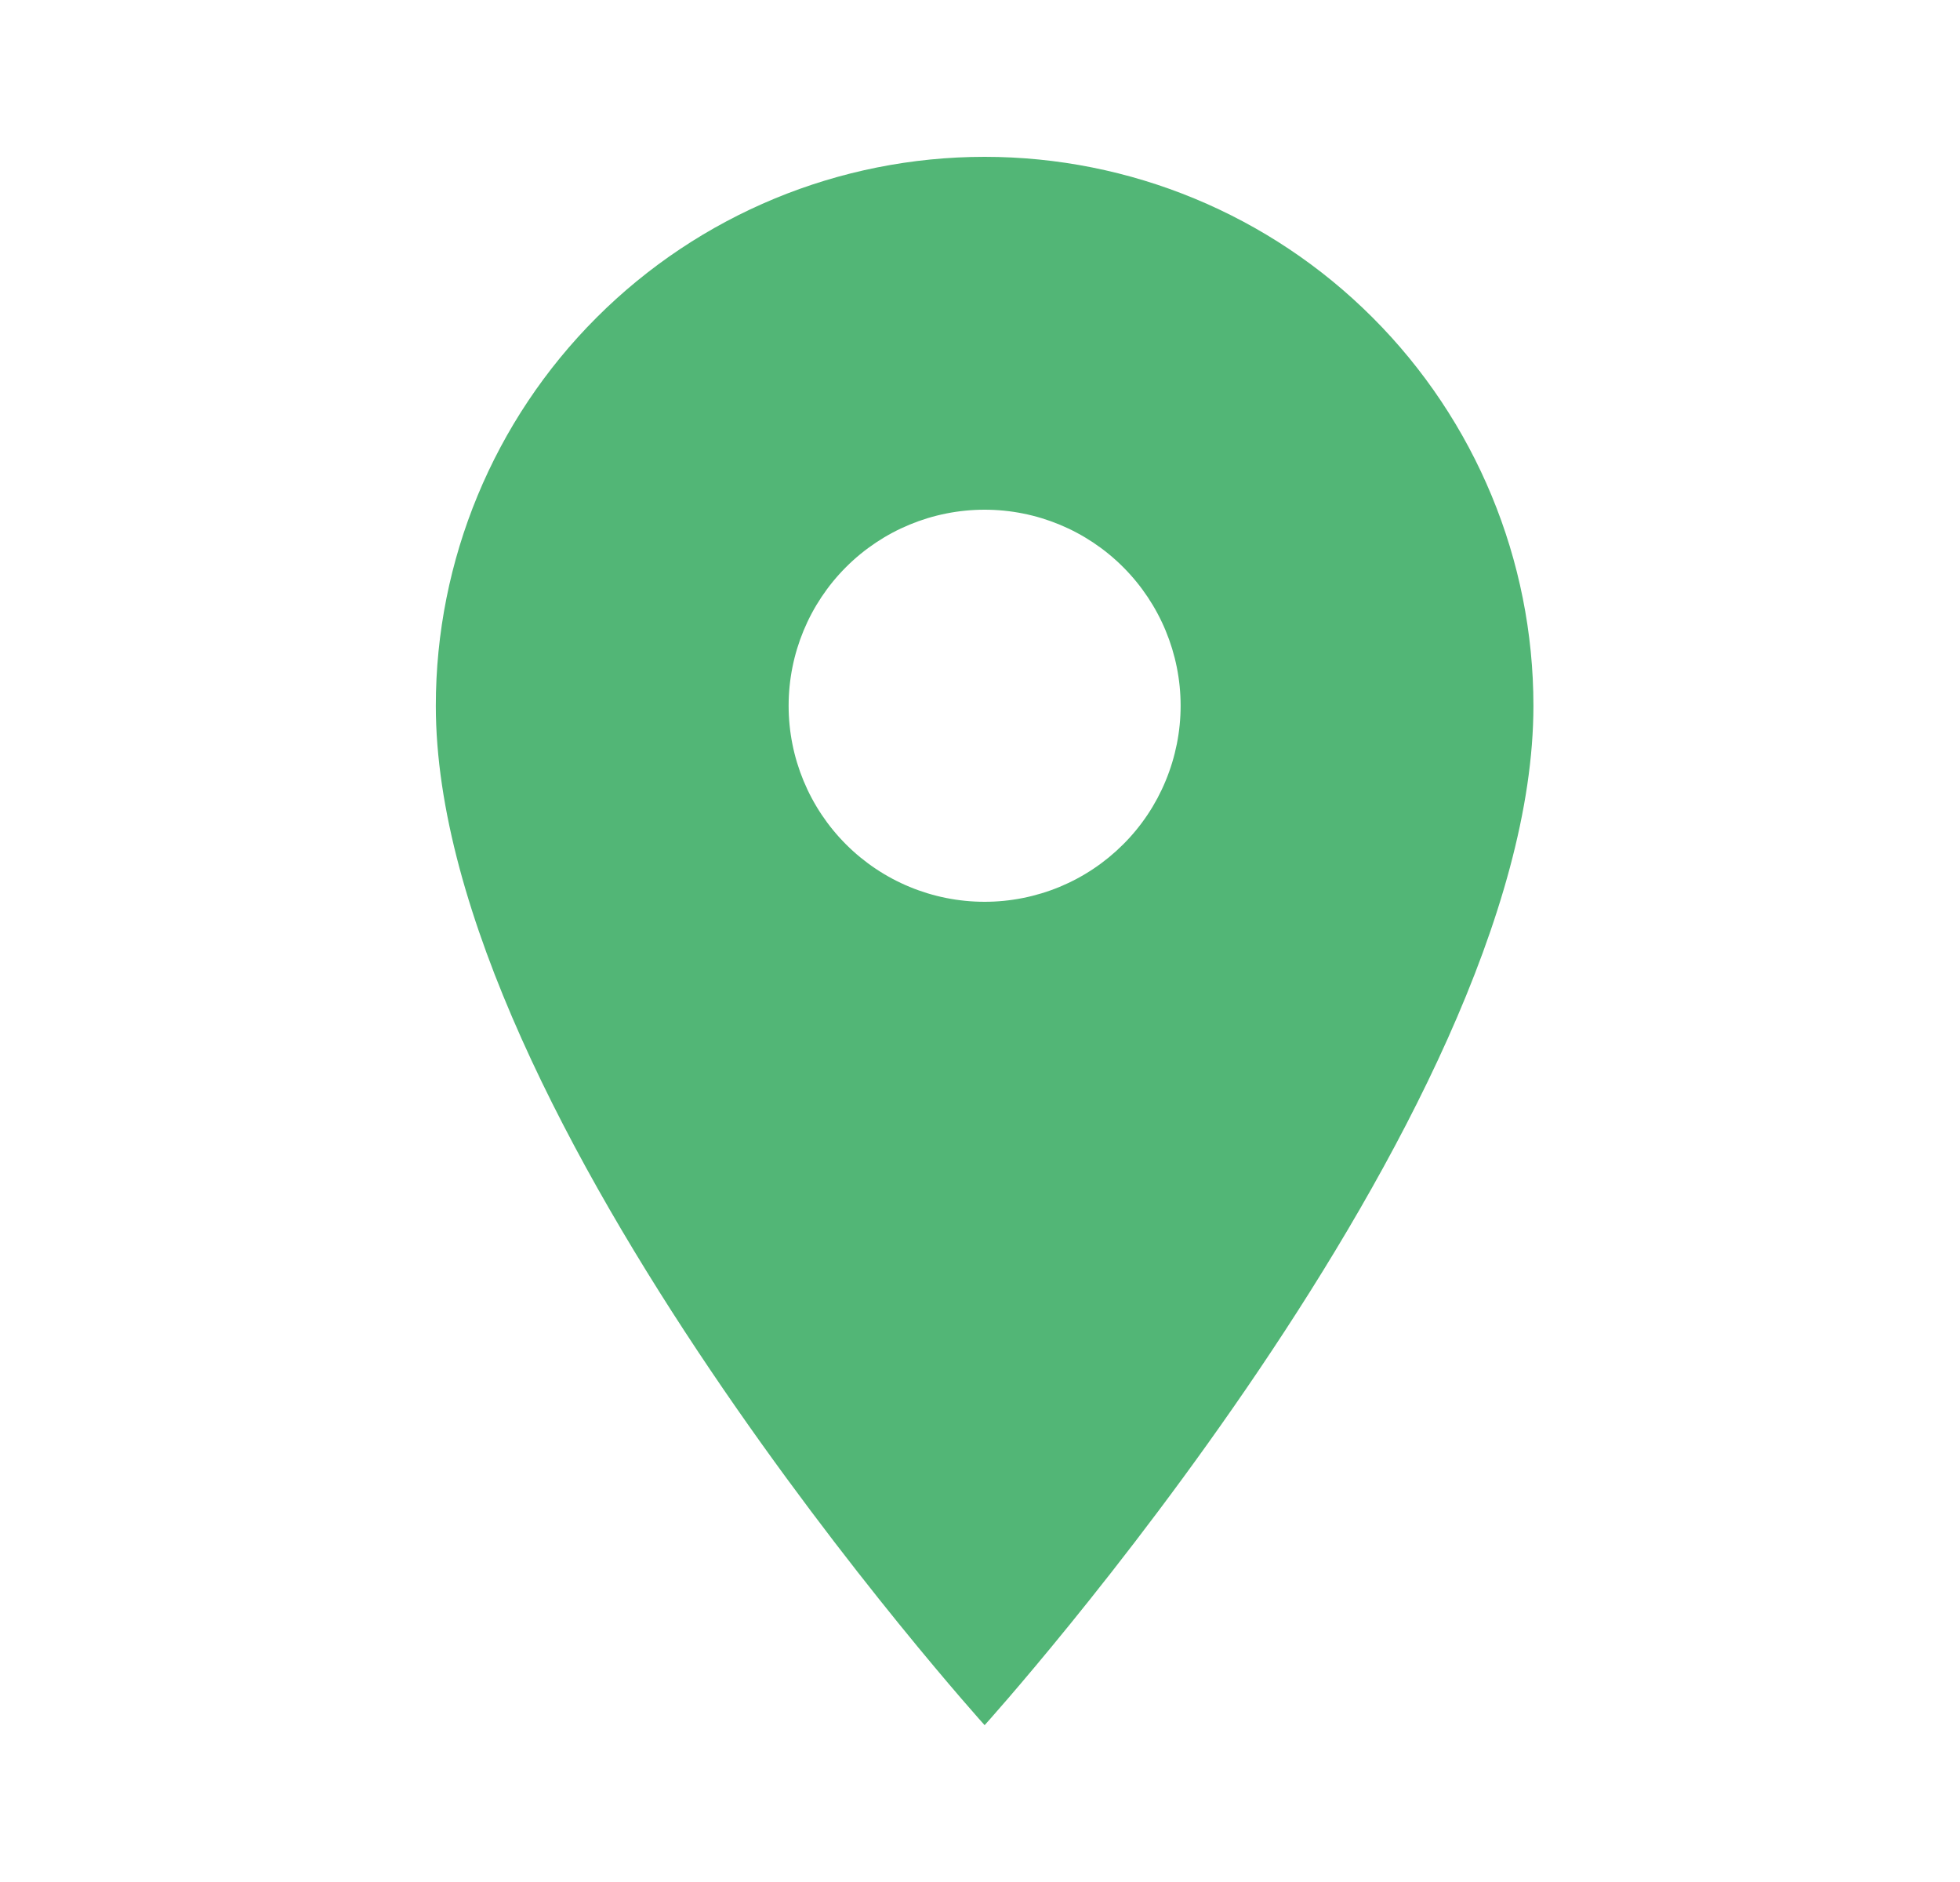 <svg width="25" height="24" viewBox="0 0 25 24" fill="none" xmlns="http://www.w3.org/2000/svg">
<path d="M12.559 11.5C11.896 11.5 11.26 11.237 10.791 10.768C10.322 10.299 10.059 9.663 10.059 9C10.059 8.337 10.322 7.701 10.791 7.232C11.26 6.763 11.896 6.5 12.559 6.5C13.222 6.5 13.857 6.763 14.326 7.232C14.795 7.701 15.059 8.337 15.059 9C15.059 9.328 14.994 9.653 14.868 9.957C14.743 10.26 14.559 10.536 14.326 10.768C14.094 11 13.819 11.184 13.515 11.31C13.212 11.435 12.887 11.5 12.559 11.5ZM12.559 2C10.702 2 8.922 2.737 7.609 4.05C6.296 5.363 5.559 7.143 5.559 9C5.559 14.25 12.559 22 12.559 22C12.559 22 19.559 14.25 19.559 9C19.559 7.143 18.821 5.363 17.508 4.05C16.196 2.737 14.415 2 12.559 2Z" fill="#52B676"/>
</svg>
